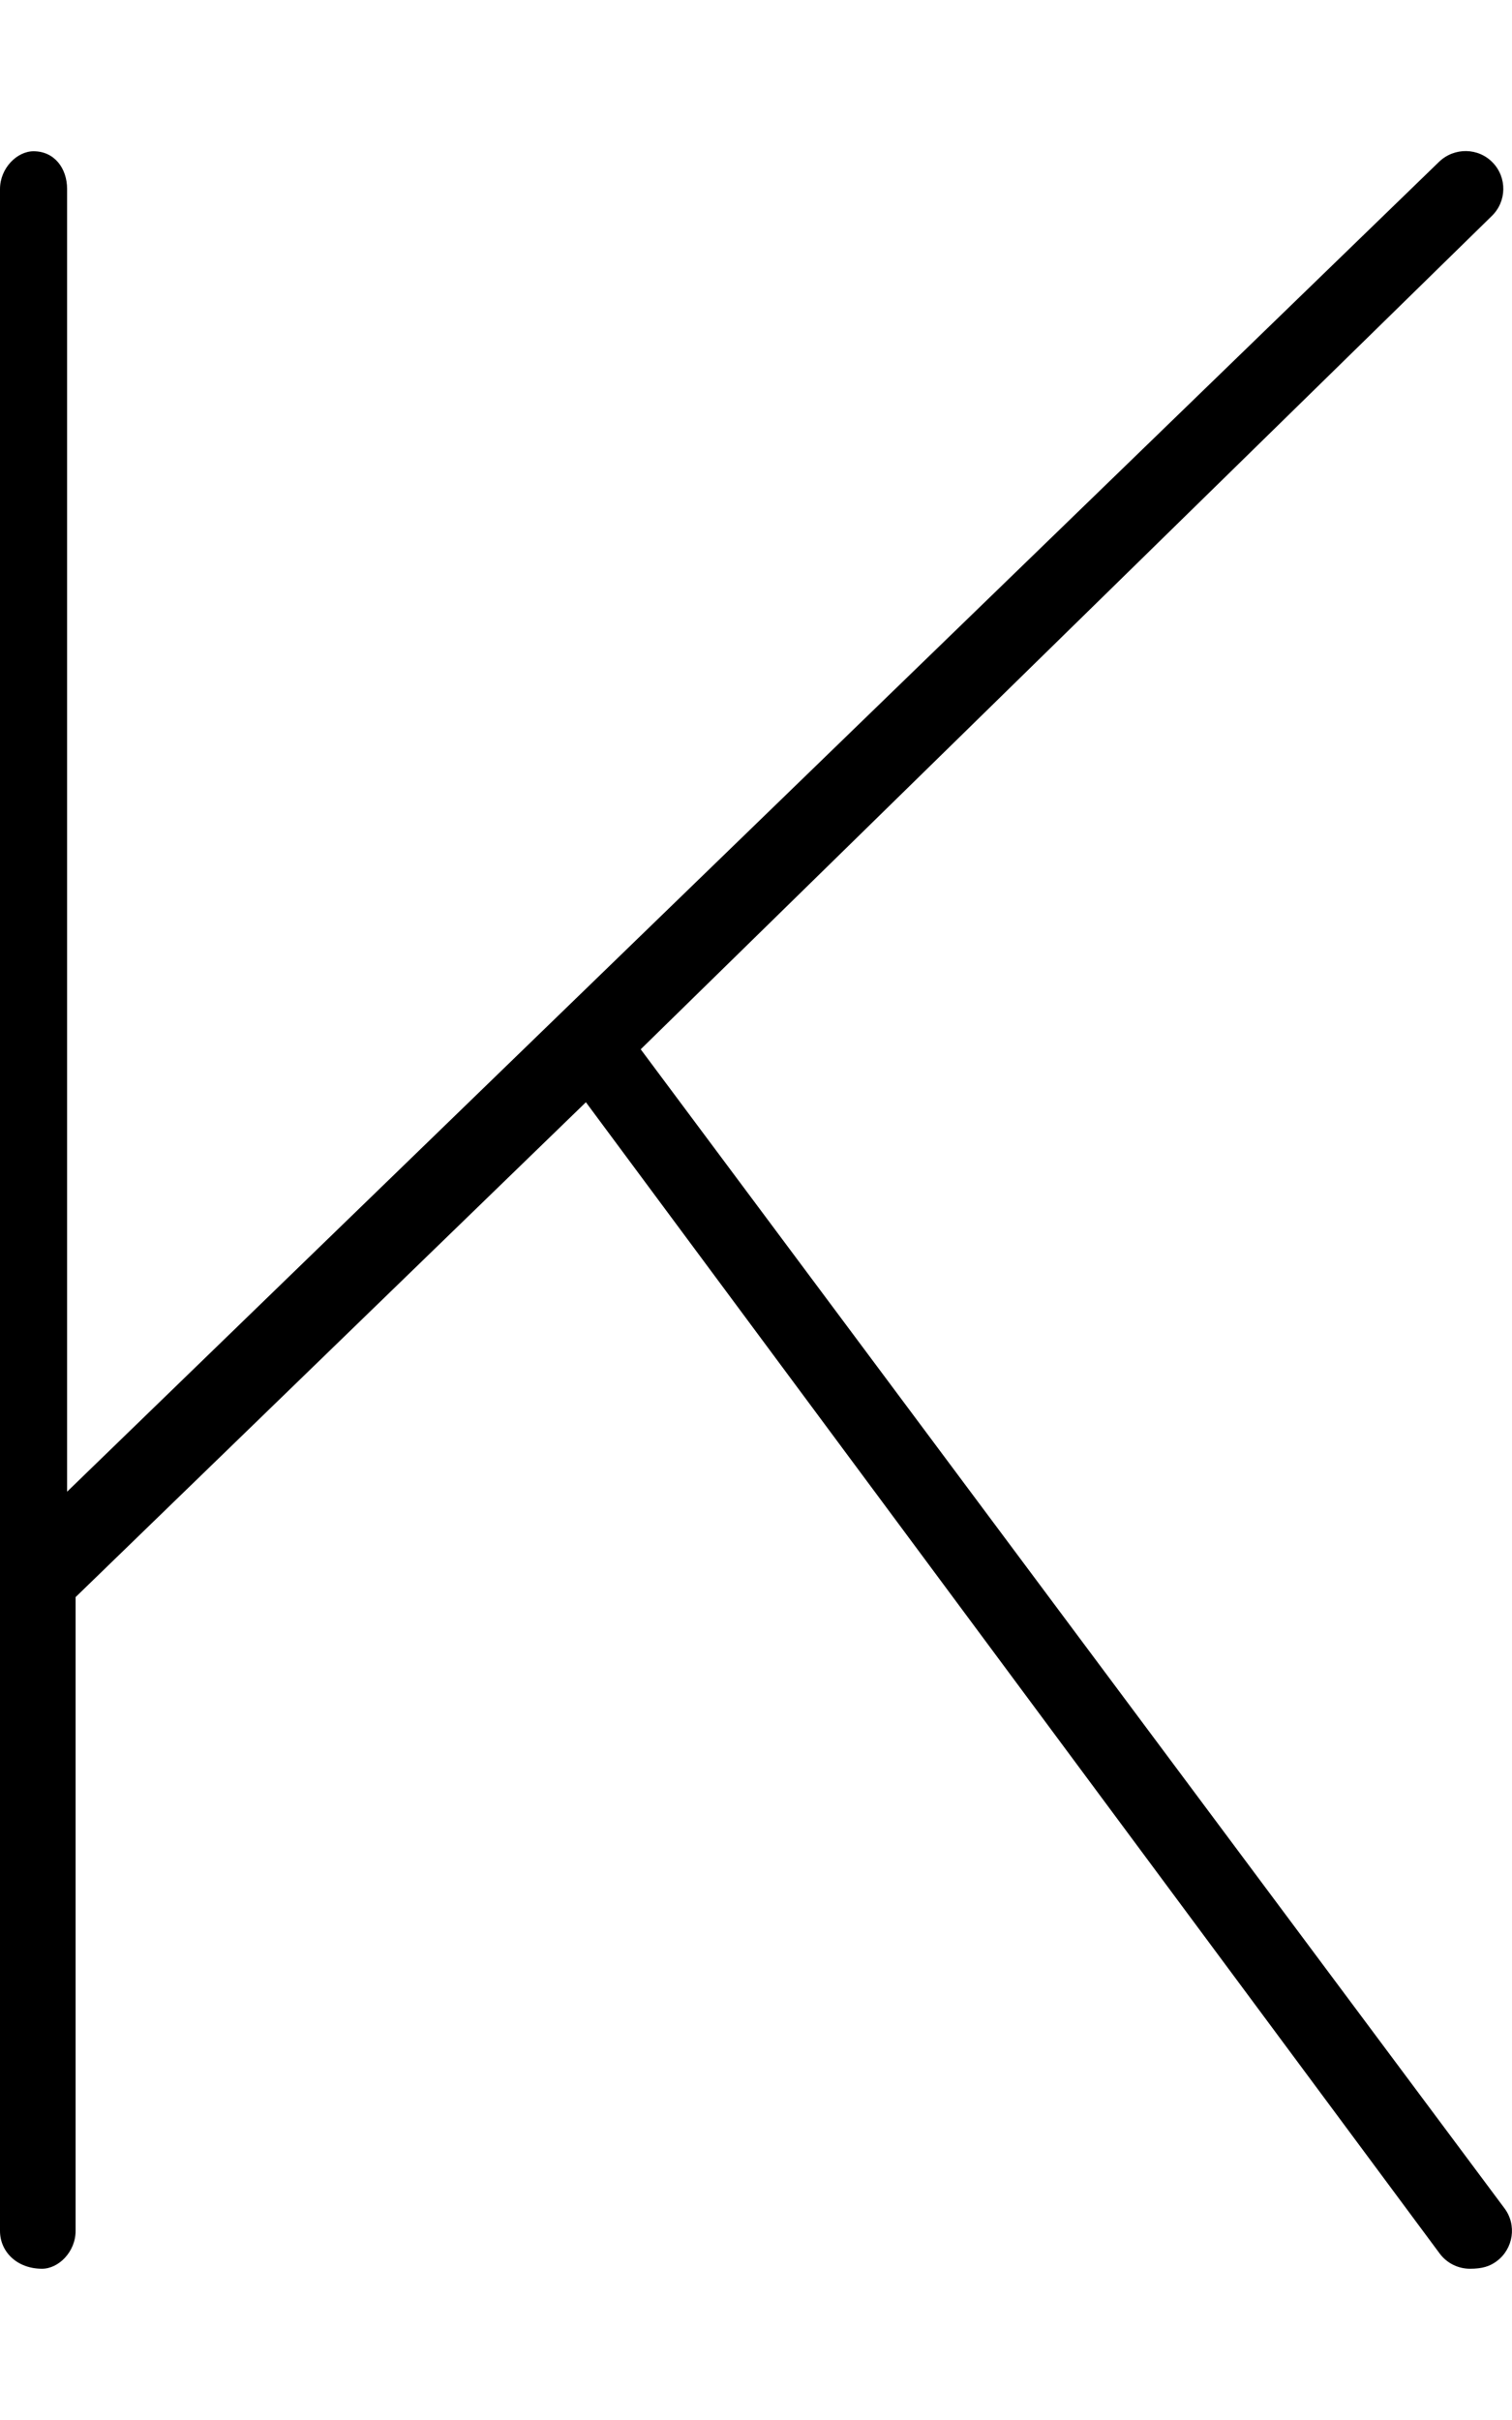 <svg xmlns="http://www.w3.org/2000/svg" viewBox="0 0 320 512"><!--! Font Awesome Pro 6.0.0-beta2 by @fontawesome - https://fontawesome.com License - https://fontawesome.com/license (Commercial License) --><path d="M318.4 467.2c2.656 3.531 1.906 8.562-1.625 11.19C315.3 479.5 313.7 480 311.1 480c-2.438 0-4.844-1.125-6.406-3.219L124 233.2l-108 104.7V472c0 4.406-3.594 8-7.1 8C3.594 480 0 476.4 0 472V40C0 35.59 3.594 32 7.1 32c4.406 0 7.1 3.594 7.1 8v275.6l290.4-281.4c3.219-3.062 8.281-2.969 11.31 .188c3.062 3.156 3 8.219-.188 11.31L135.6 222L318.4 467.2z"/></svg>